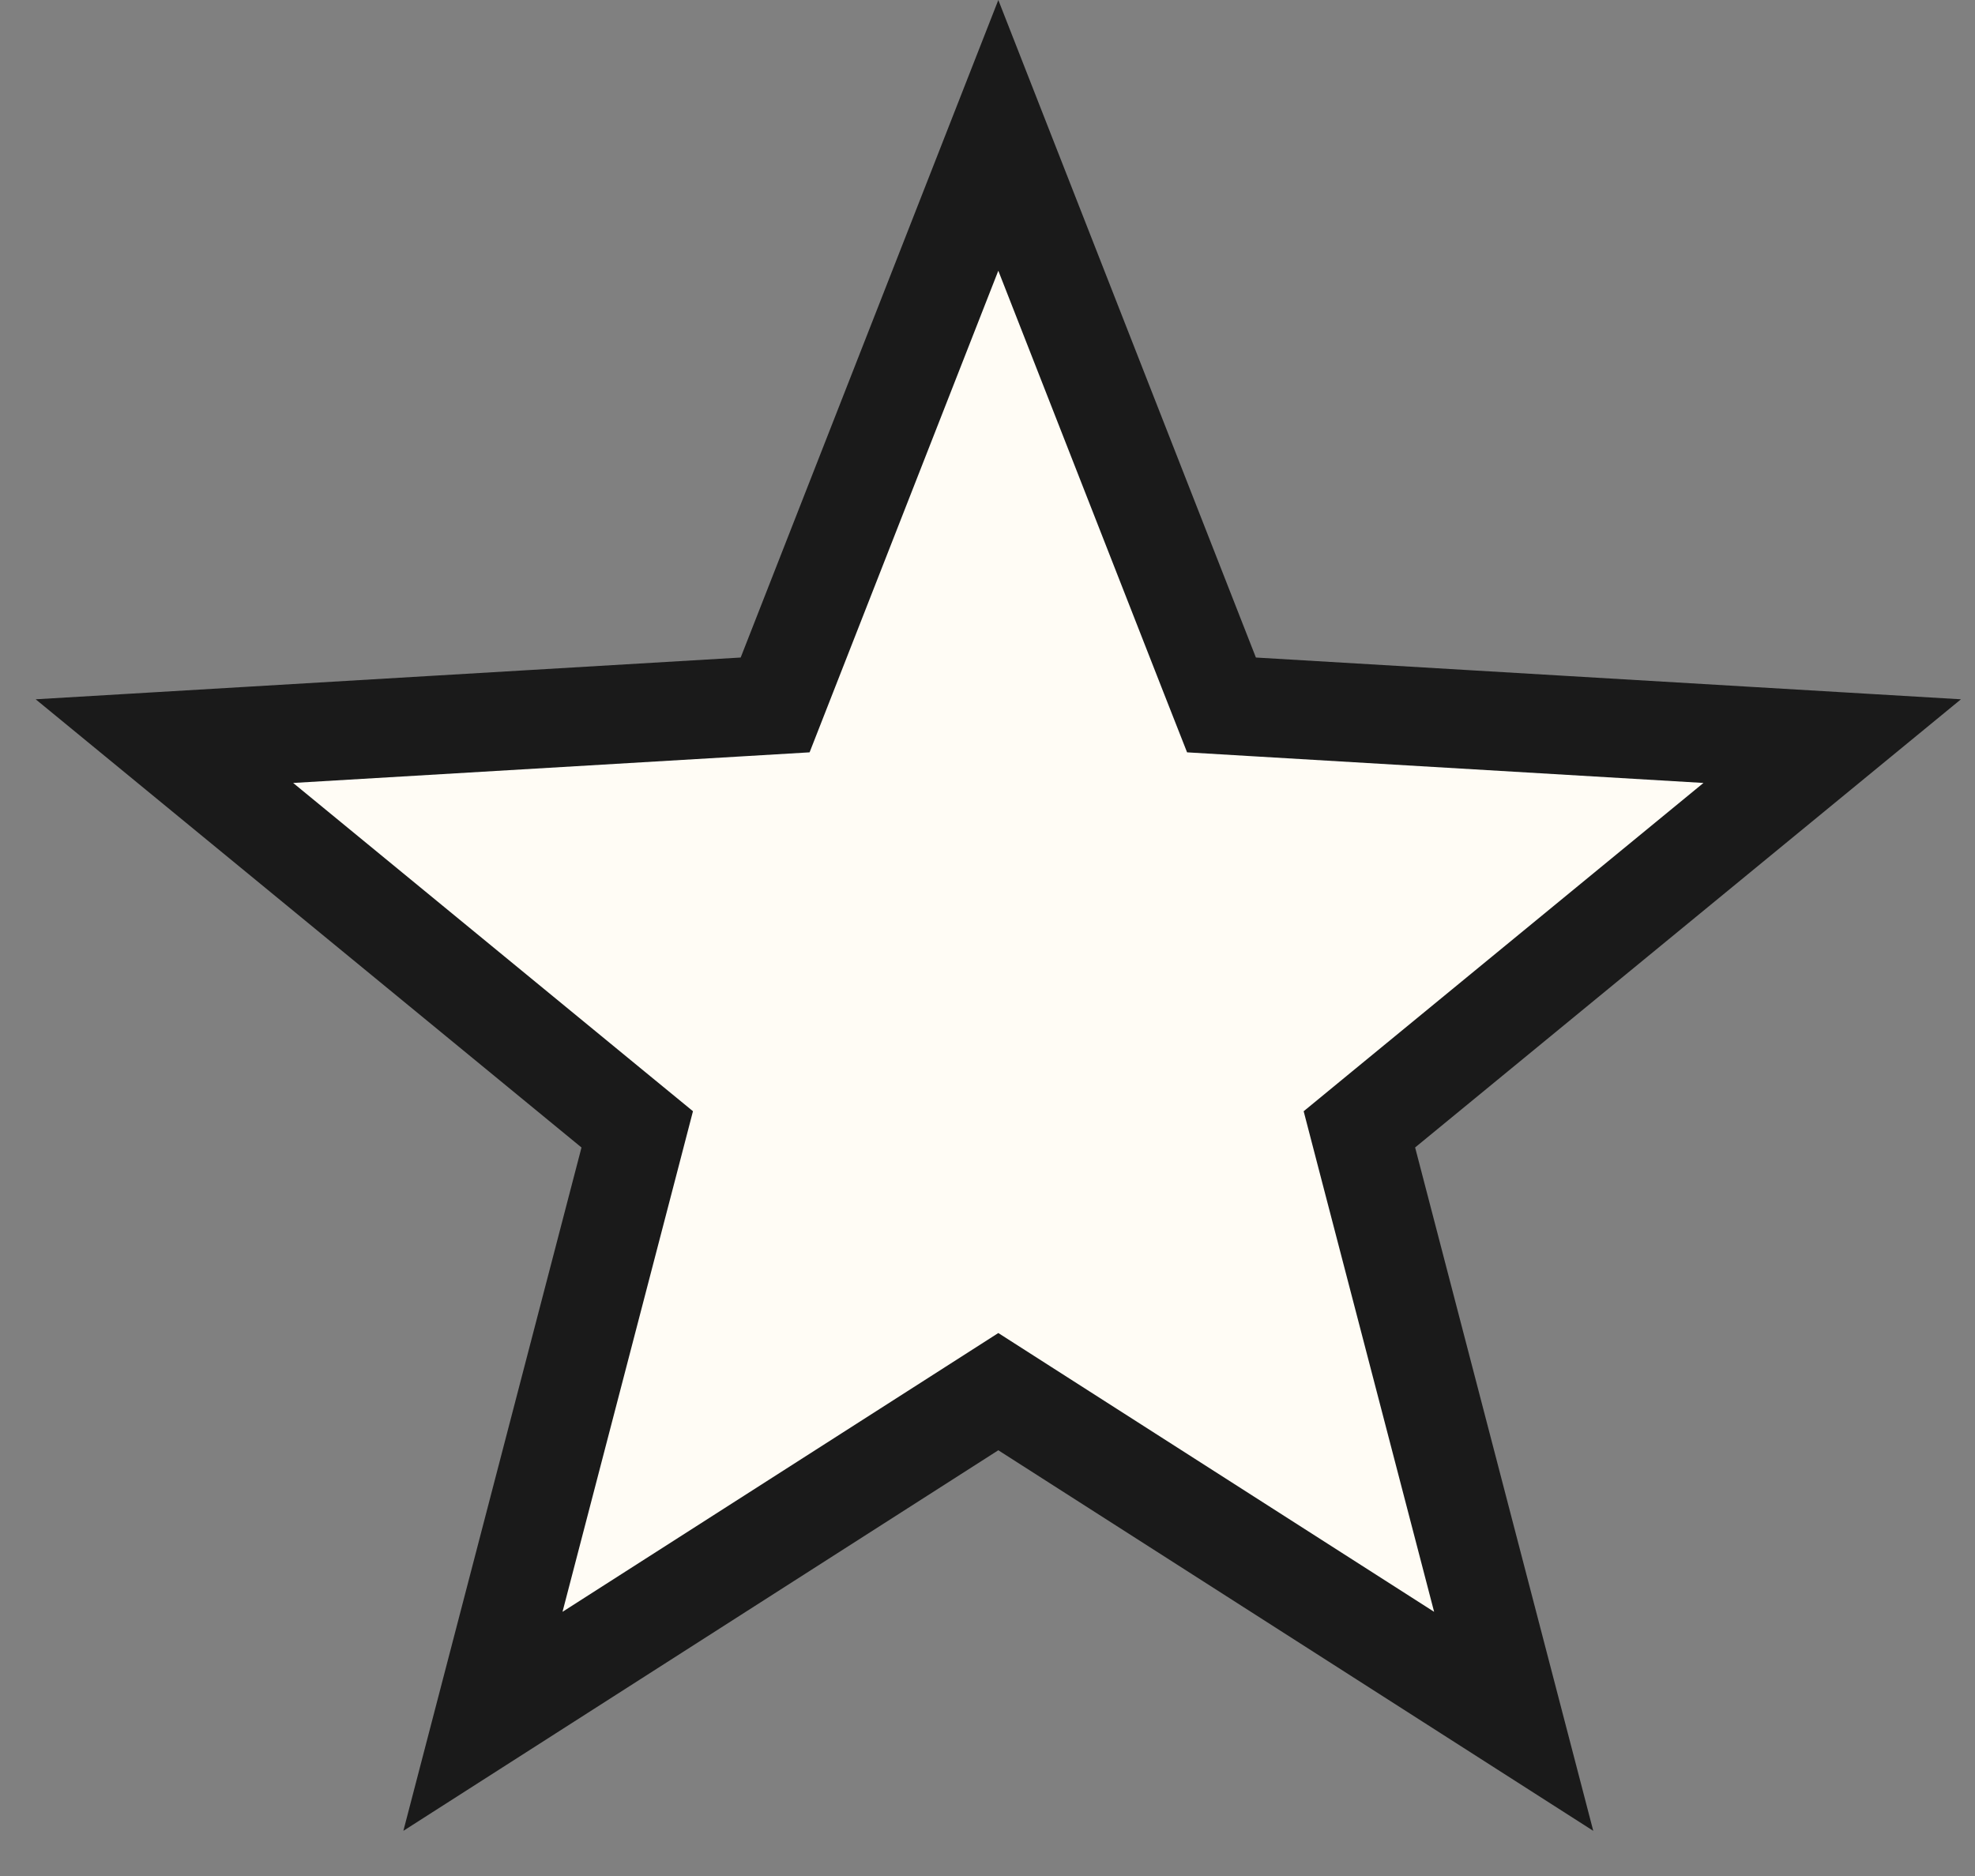 <svg width="40" height="38" viewBox="0 0 40 38" fill="none" xmlns="http://www.w3.org/2000/svg">
<rect x="0" y="0" width="40" height="38" fill="#808080" stroke="none"/>
<path d="M20.219 2.742L24.505 13.684L24.739 14.279L25.377 14.317L37.108 15.012L28.026 22.47L27.532 22.876L27.693 23.495L30.657 34.867L20.758 28.534L20.219 28.189L19.68 28.534L9.781 34.867L12.745 23.495L12.906 22.876L12.411 22.47L3.33 15.012L15.061 14.317L15.699 14.279L15.932 13.684L20.219 2.742Z" fill="#FFFCF5" stroke="#1A1A1A" stroke-width="2"/>
</svg>
